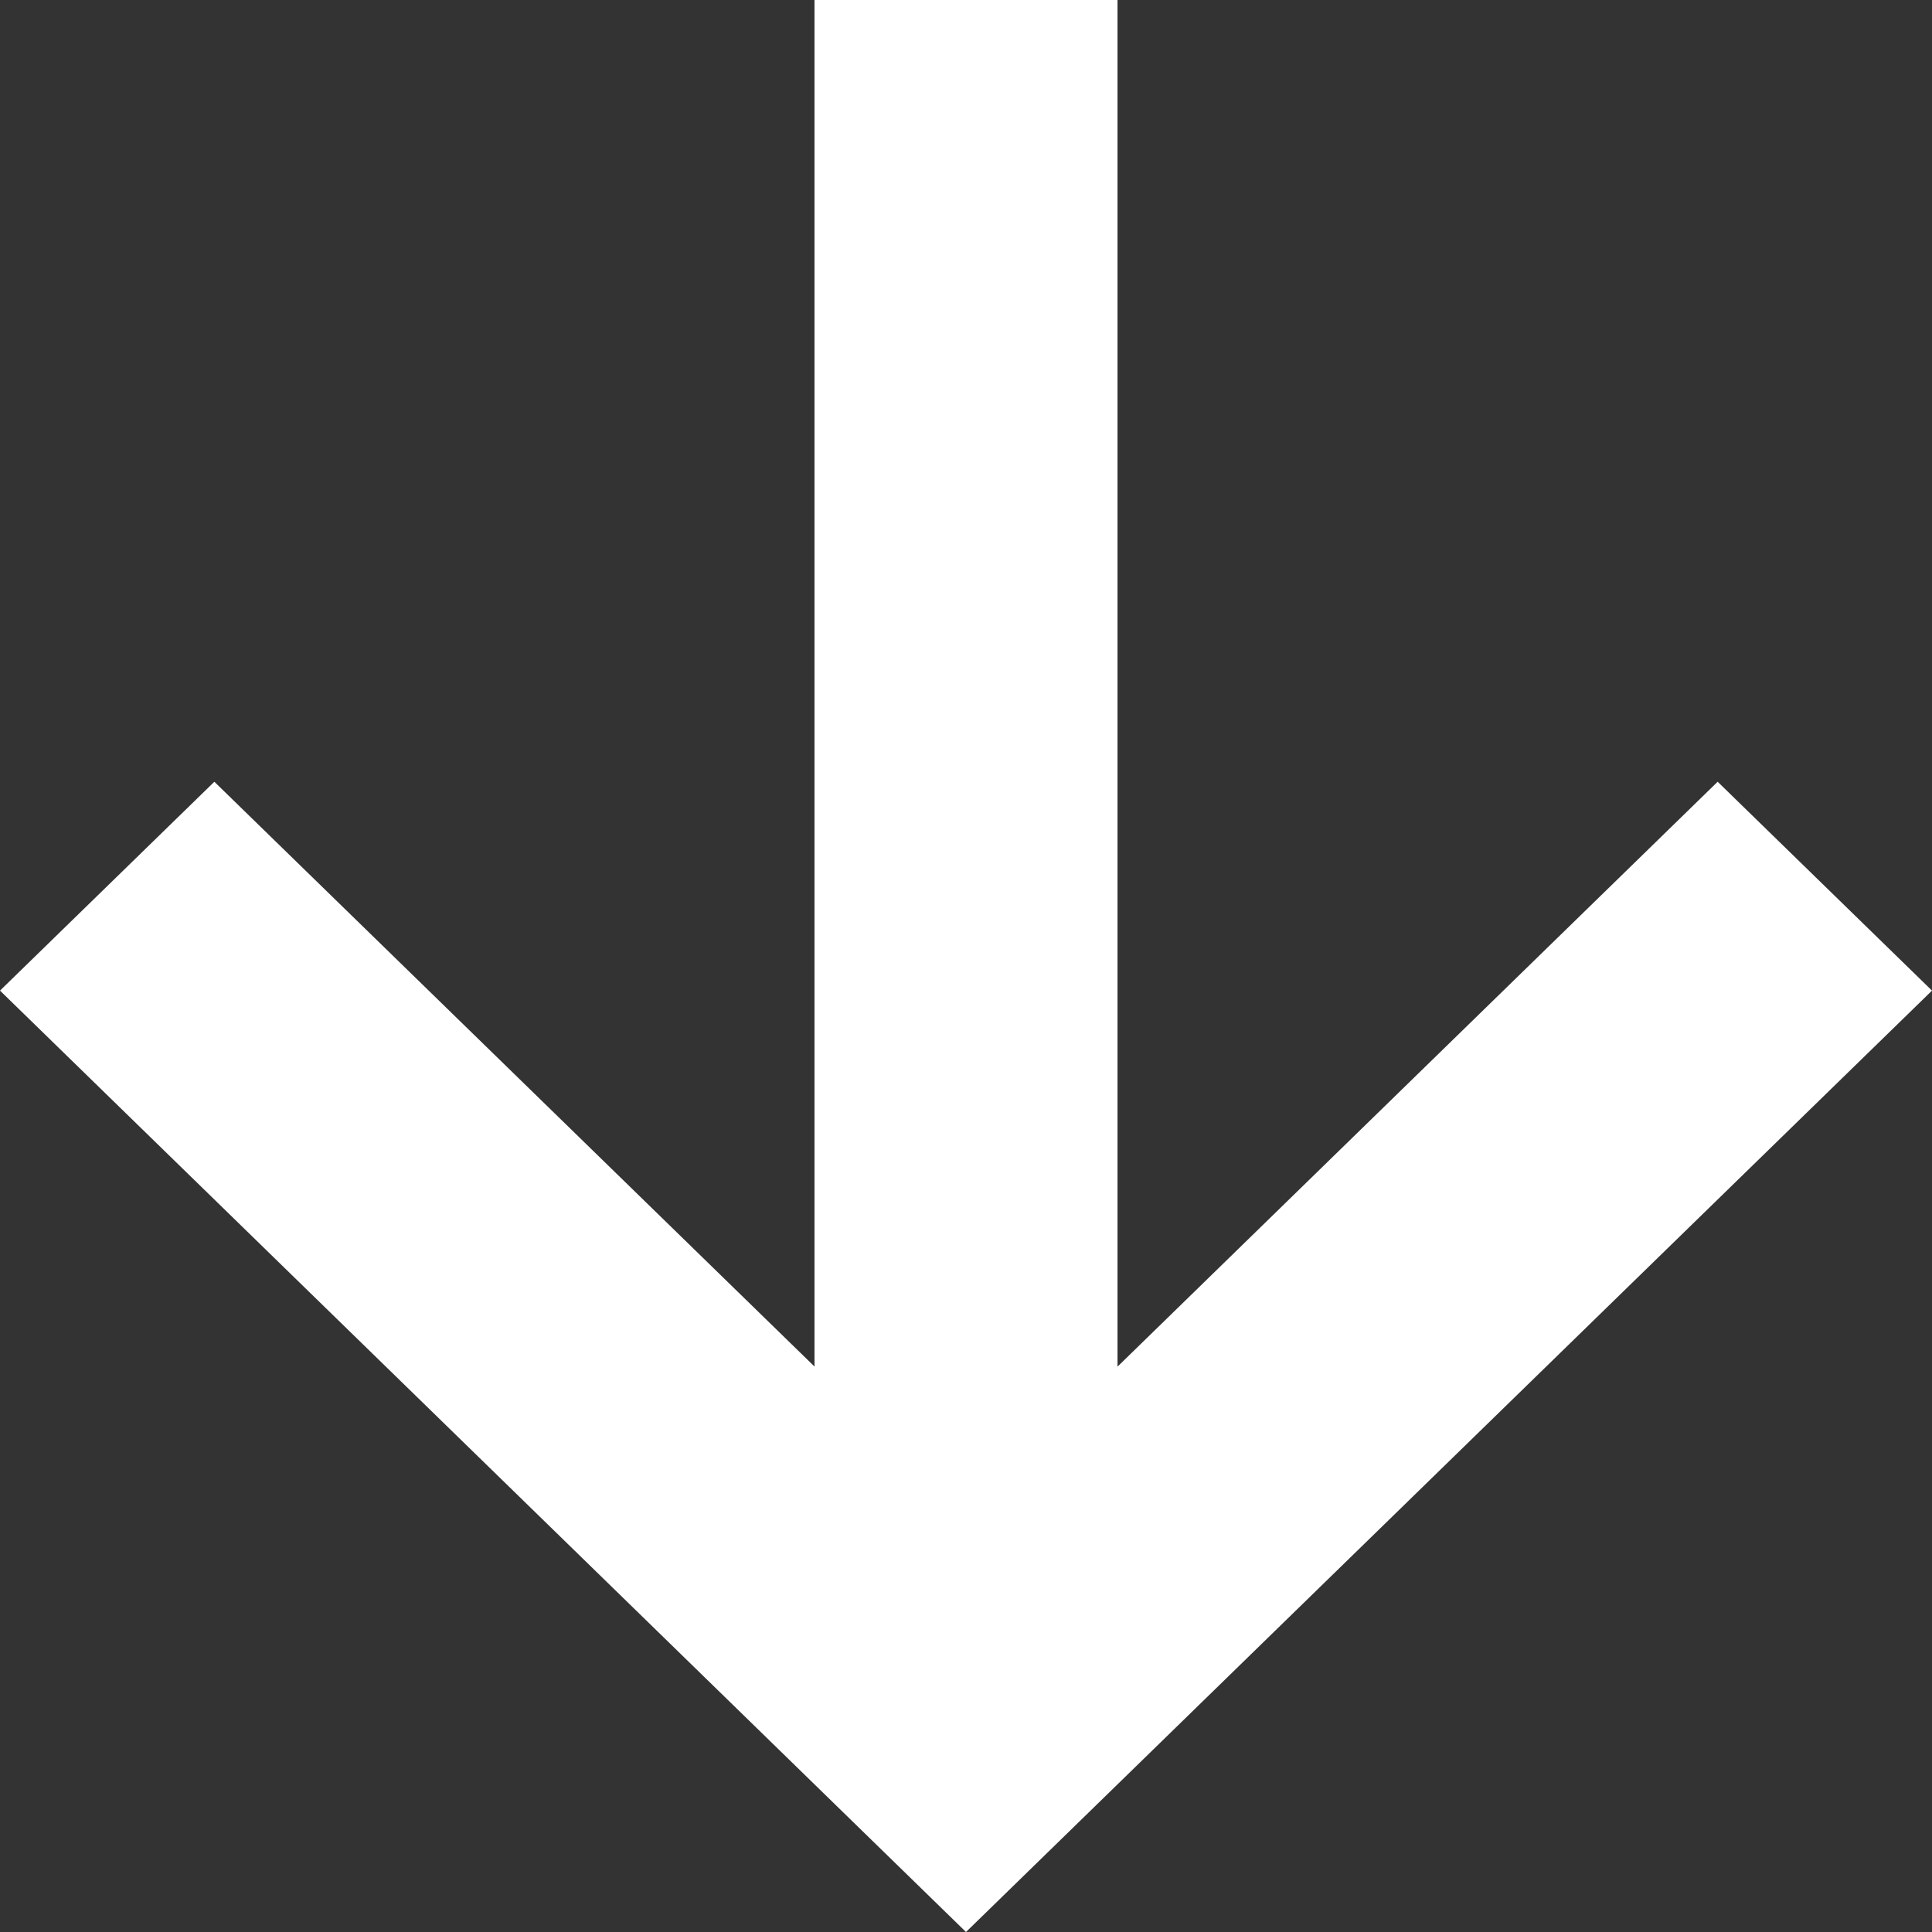 <svg xmlns="http://www.w3.org/2000/svg" width="19" height="19" fill="none" viewBox="0 0 19 19">
    <rect x="0" y="0" width="19" height="19" fill="#333333" stroke="none"/>
    <path fill="#fff" fill-rule="evenodd" d="M8.01 13.44V0h2.98v13.44l5.902-5.752L19 9.742 9.5 19 0 9.742l2.108-2.054 5.902 5.751z" clip-rule="evenodd"/>
</svg>
